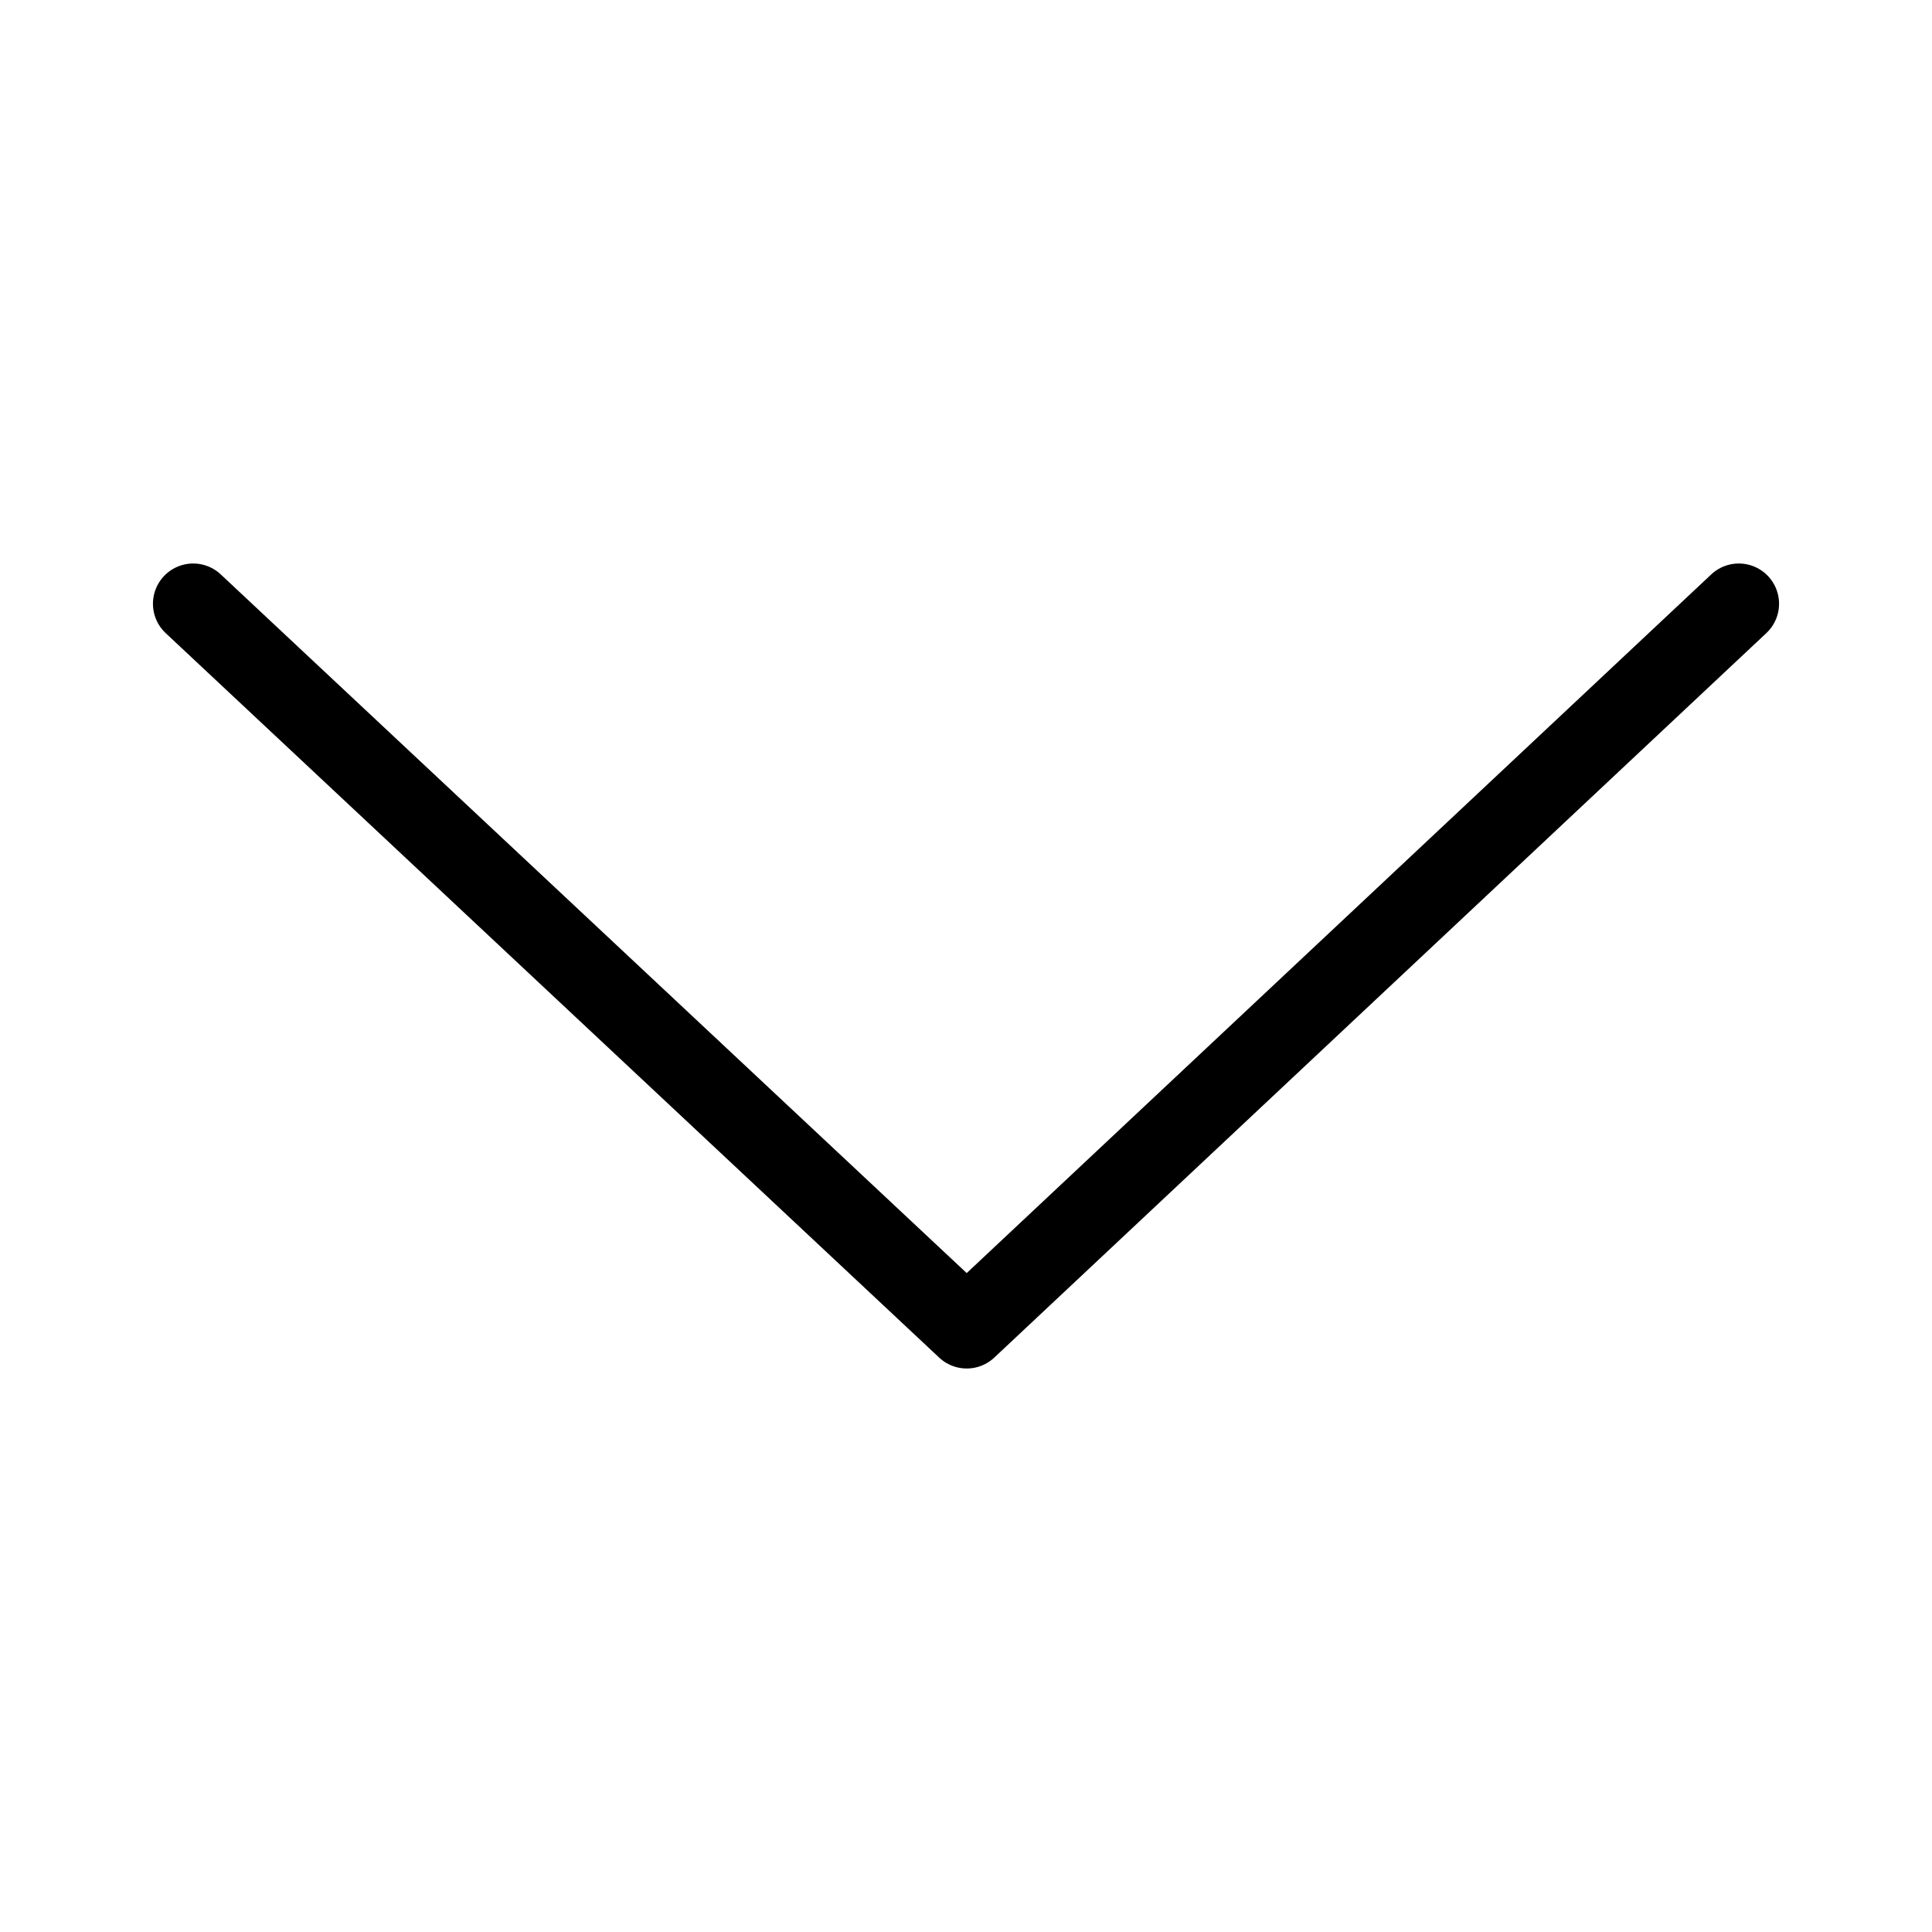<svg width="24" height="24" viewBox="0 0 24 24" fill="none" xmlns="http://www.w3.org/2000/svg">
<path d="M21.6 7.5L12.009 16.5L2.4 7.5" stroke="black" stroke-linecap="round" stroke-linejoin="round"/>
</svg>
